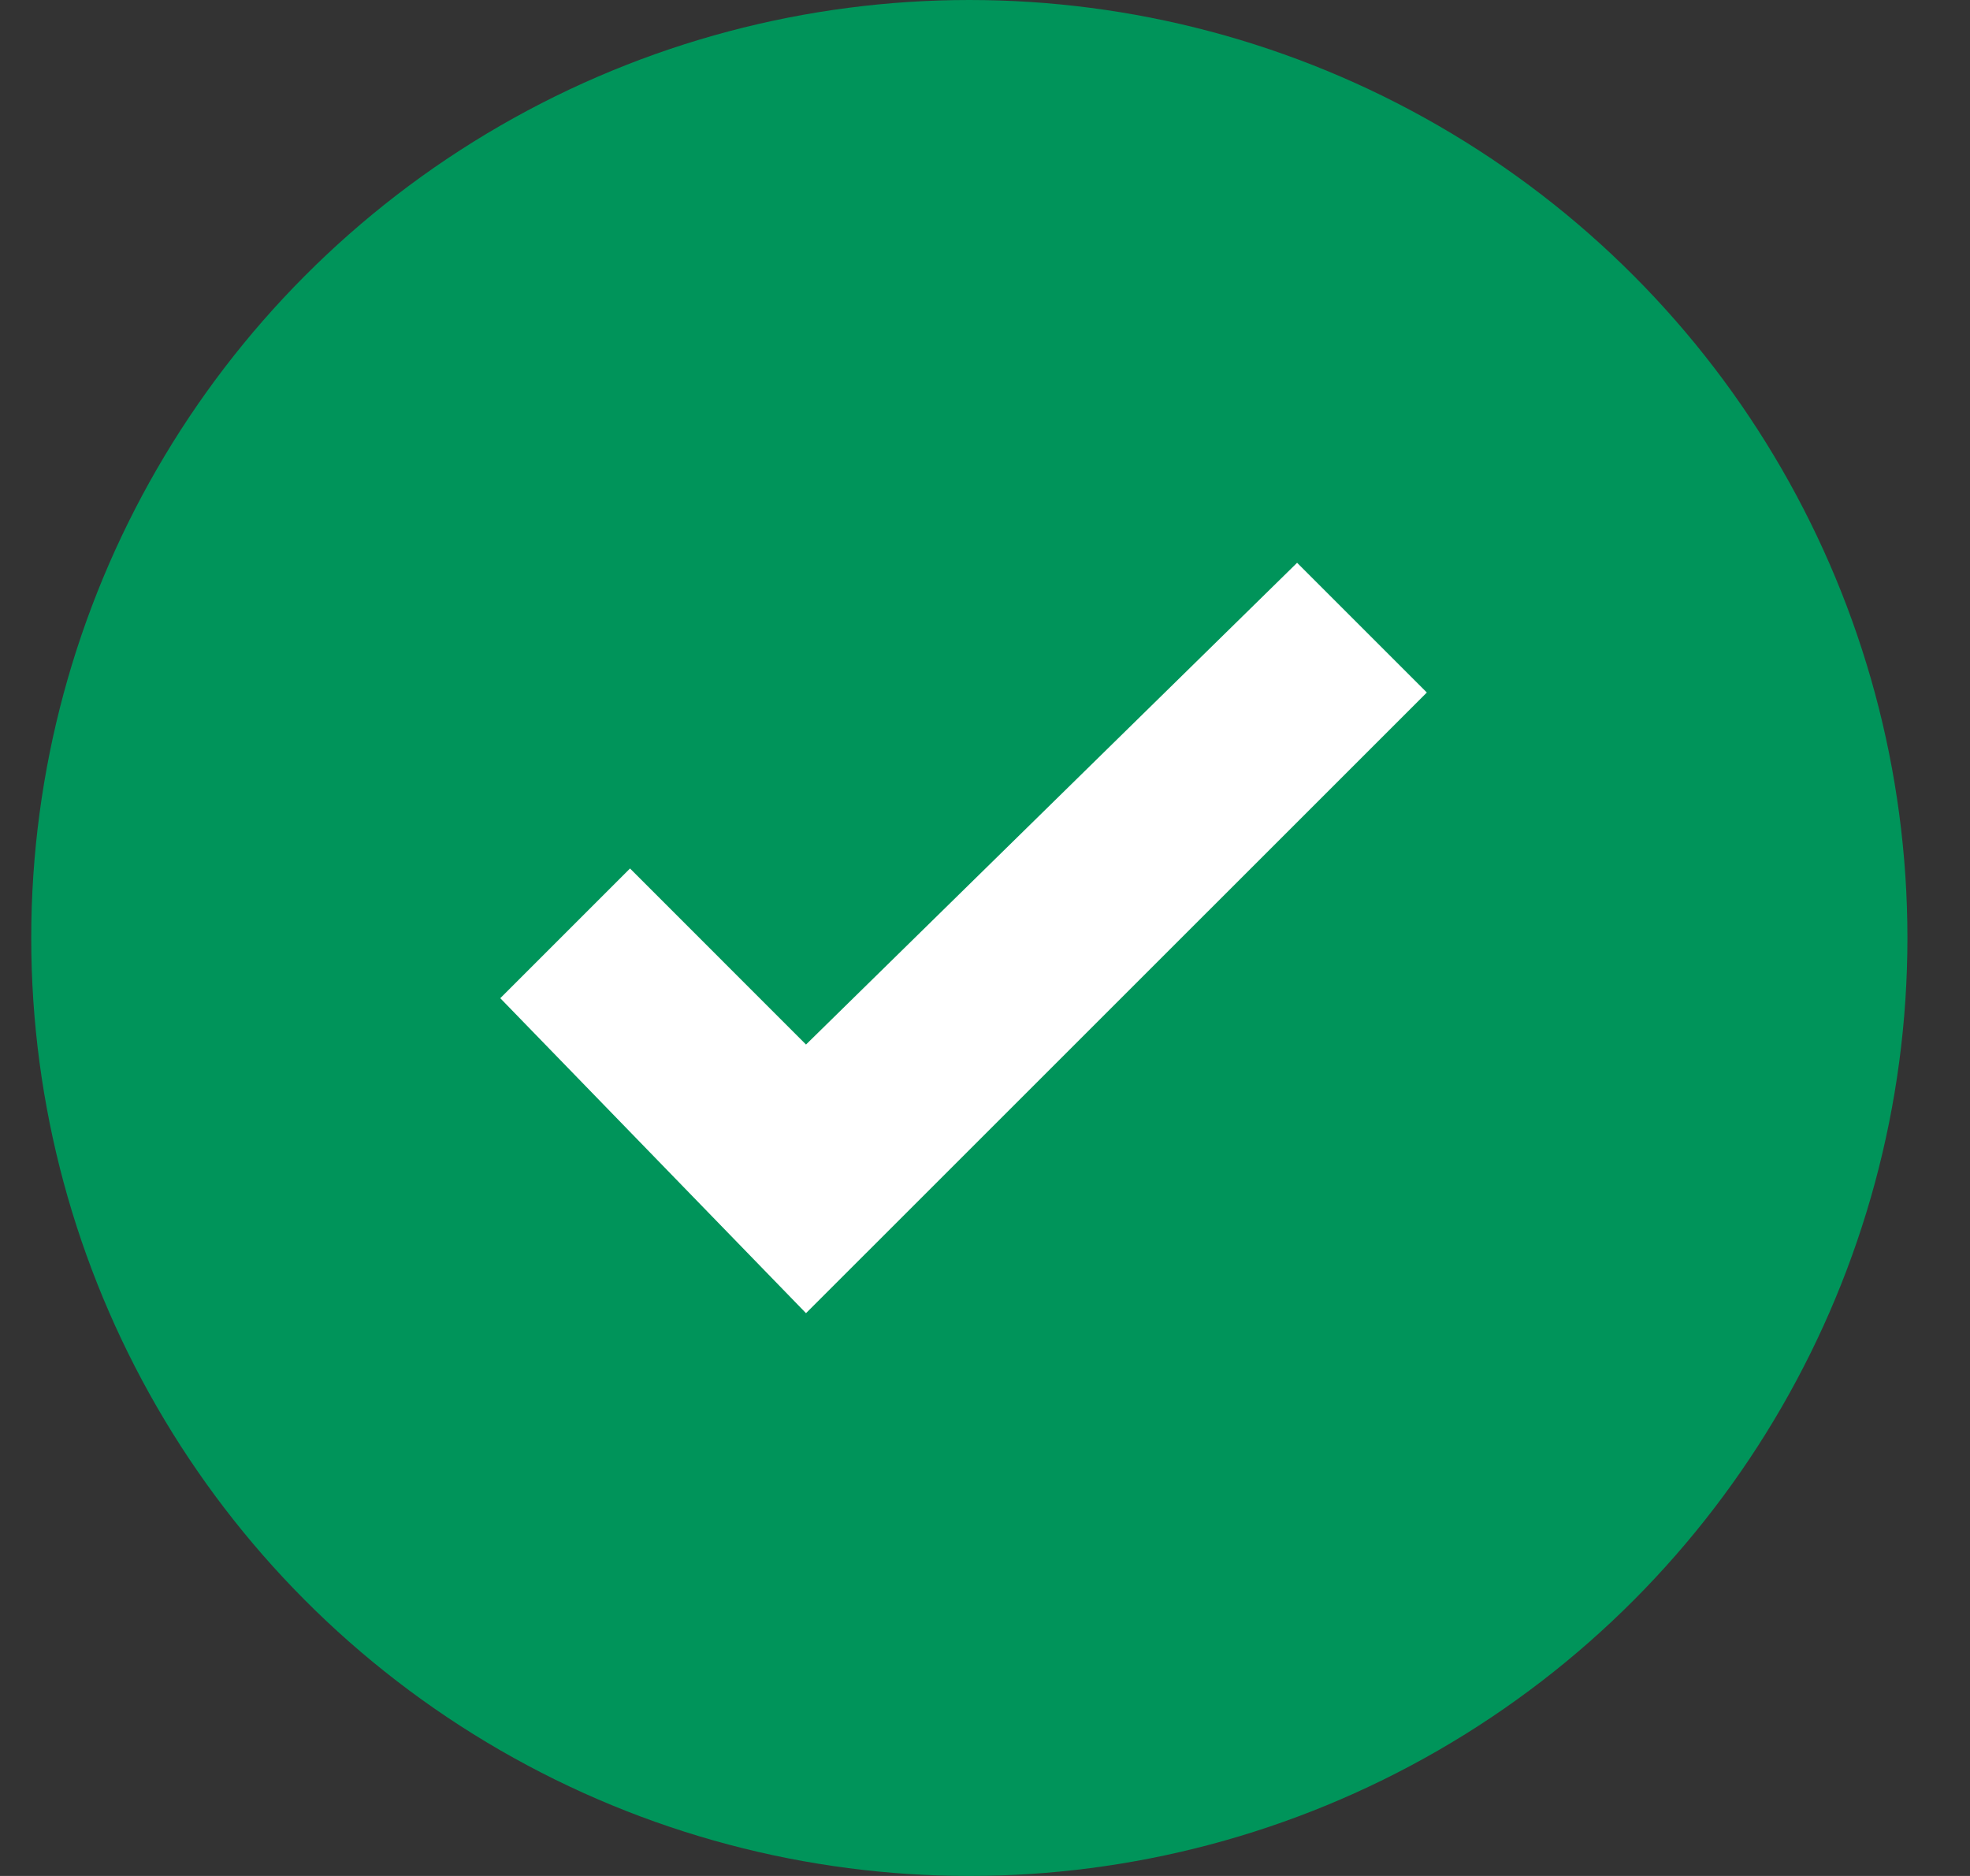 <?xml version="1.0" encoding="UTF-8"?>
<svg width="21px" height="20px" viewBox="0 0 21 20" version="1.1" xmlns="http://www.w3.org/2000/svg" xmlns:xlink="http://www.w3.org/1999/xlink">
    <rect x="0" y="0" width="21" height="20" fill="#333333" stroke="none"/>
    <!-- Generator: sketchtool 61 (101010) - https://sketch.com -->
    <title>6F45C13C-EFC9-450A-A39A-AC51B21564C2</title>
    <desc>Created with sketchtool.</desc>
    <g id="Design-" stroke="none" stroke-width="1" fill="none" fill-rule="evenodd">
        <g id="Social-Alpha/-1440/-6.-Dashboard" transform="translate(-887, -1012)">
            <g id="Contribution---All-actions-made" transform="translate(730, 802)">
                <g id="Actions-taken-">
                    <g transform="translate(20, 204)">
                        <g id="Action-taken">
                            <g id="Validated" transform="translate(137, 6)">
                                <g id="Validate-Icon" transform="translate(0.333, 0)">
                                    <g id="Group-16" fill="#00945A">
                                        <g id="Group-18">
                                            <circle id="Oval" cx="10" cy="10" r="10"></circle>
                                        </g>
                                    </g>
                                    <polygon id="Path-Copy-7" fill="#FFFFFF" fill-rule="nonzero" points="8.259 11.136 6.383 9.259 5 10.642 8.259 14 14.877 7.383 13.494 6"></polygon>
                                </g>
                            </g>
                        </g>
                    </g>
                </g>
            </g>
        </g>
    </g>
</svg>
